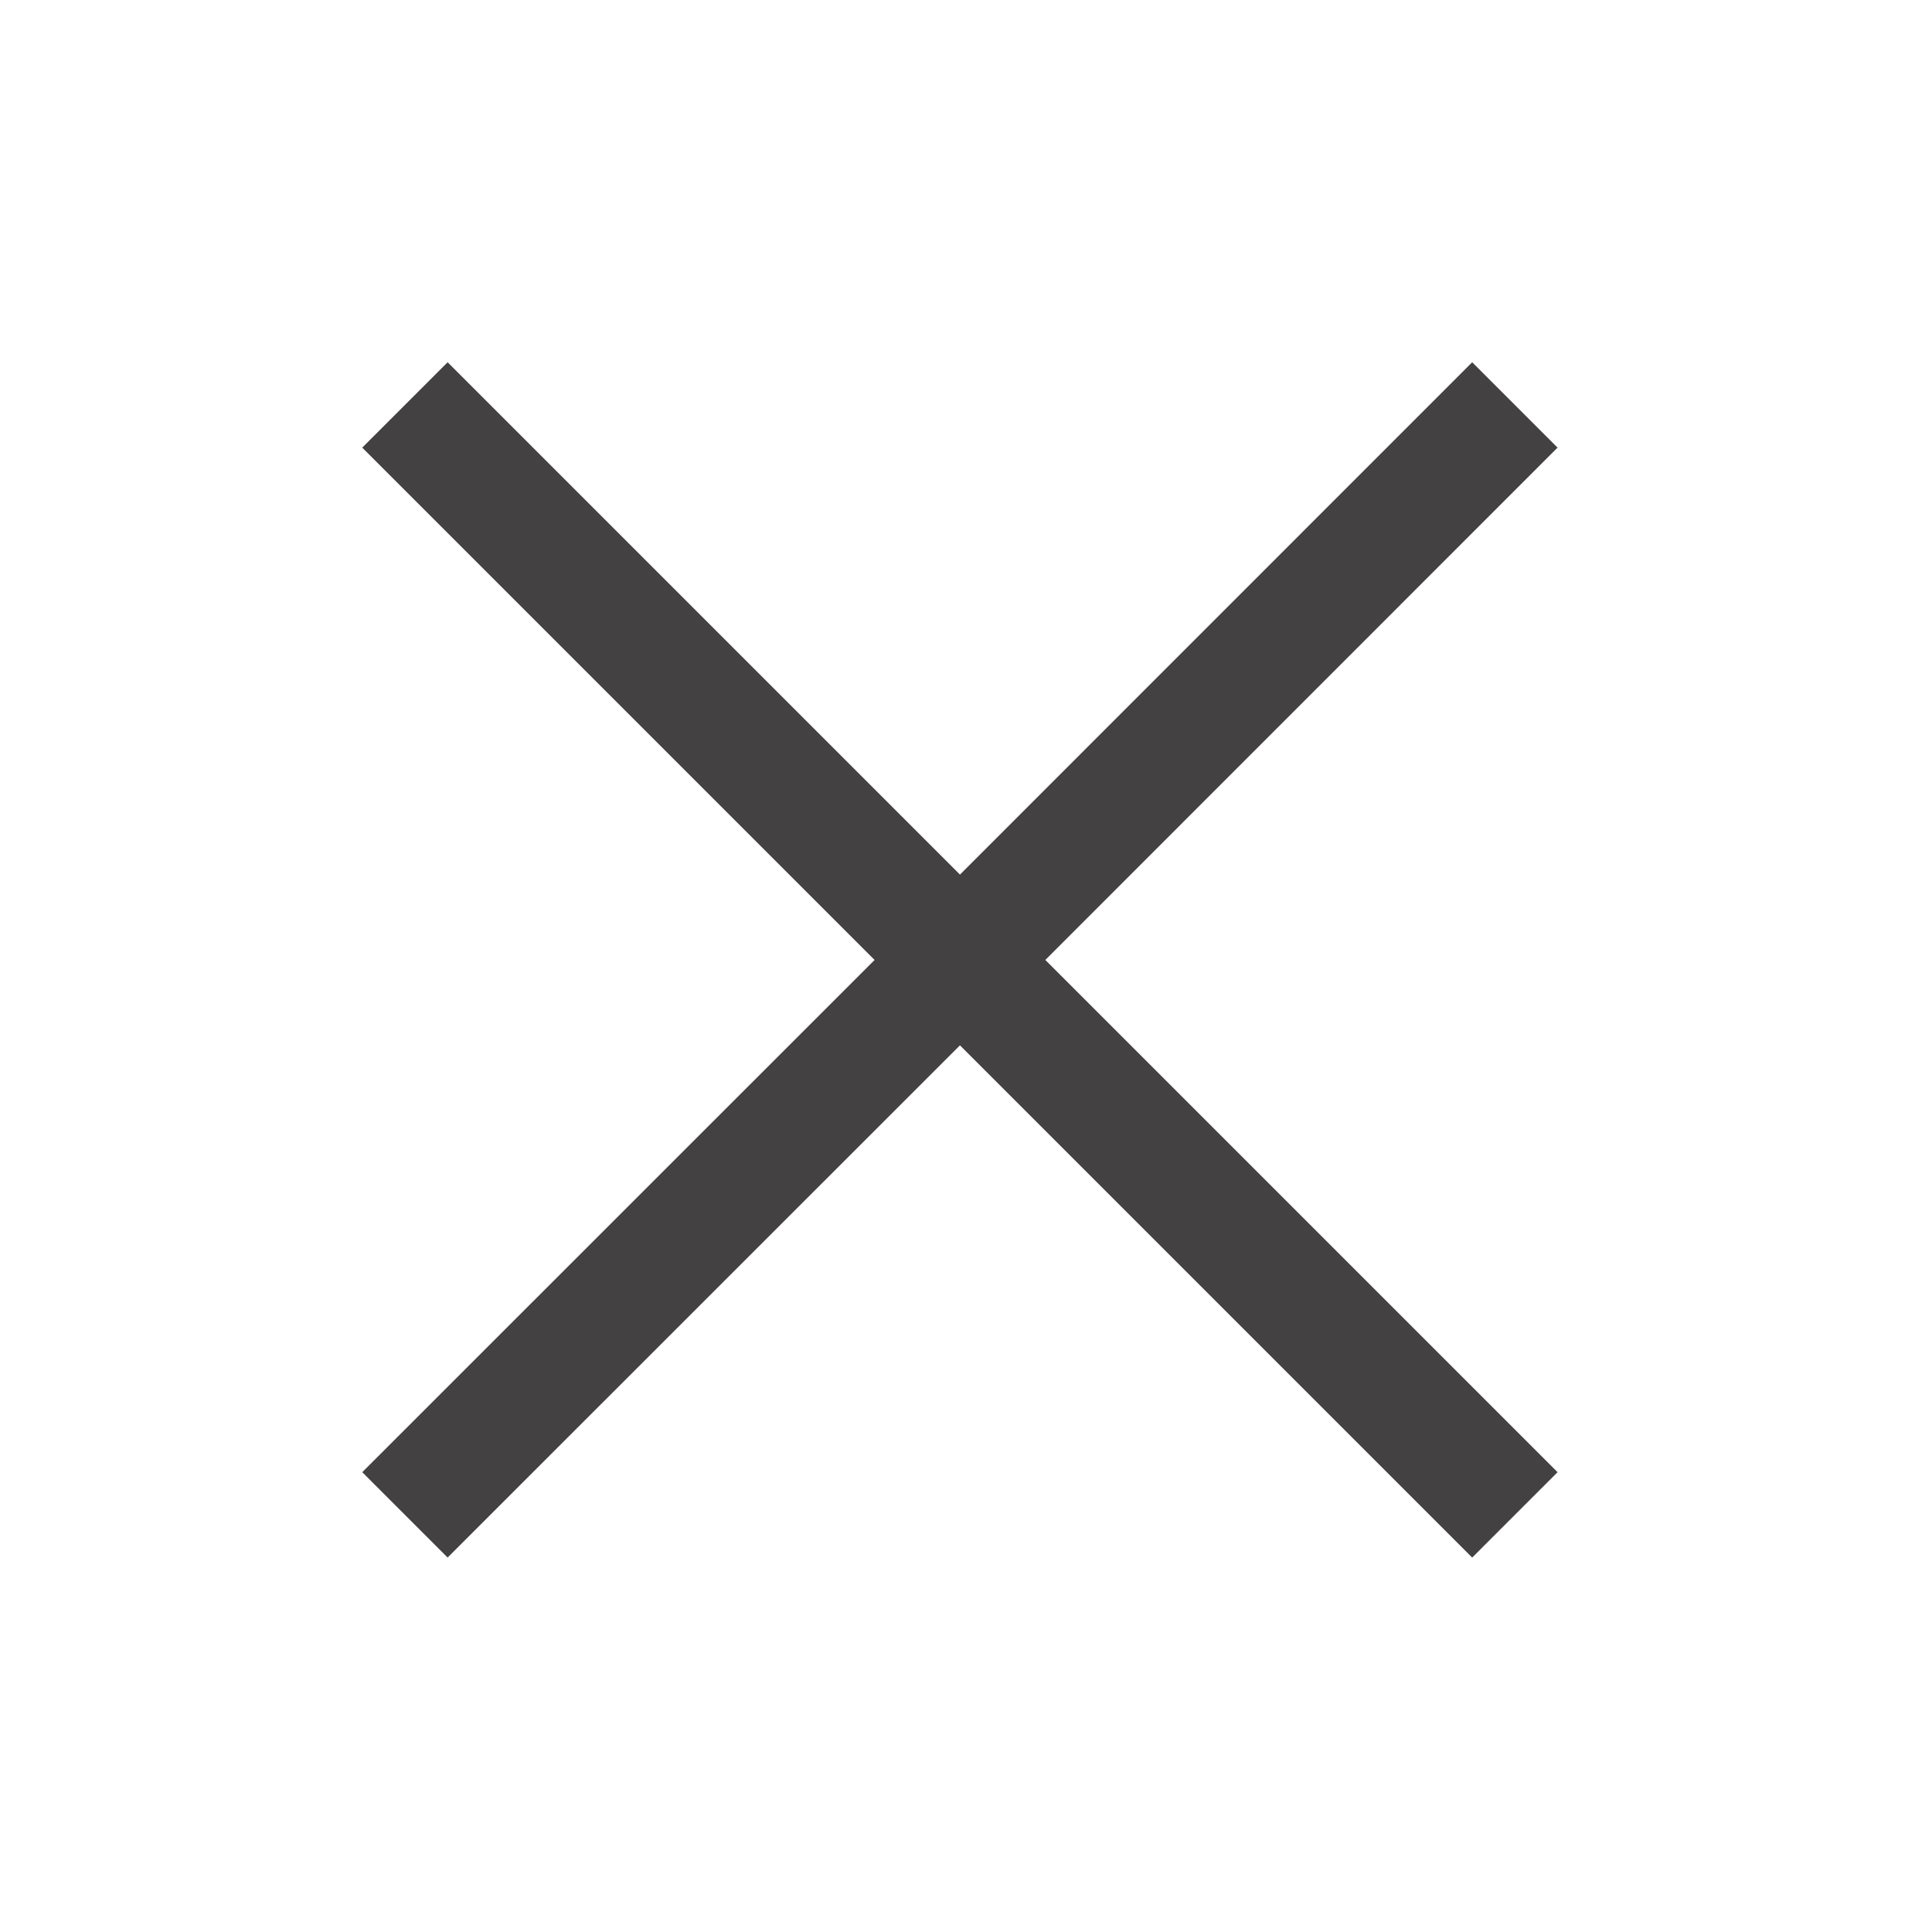 <?xml version="1.0" encoding="UTF-8"?>
<svg width="16px" height="16px" viewBox="0 0 16 16" version="1.1" xmlns="http://www.w3.org/2000/svg" xmlns:xlink="http://www.w3.org/1999/xlink">
    <!-- Generator: Sketch 50.2 (55047) - http://www.bohemiancoding.com/sketch -->
    <title>icon-close-win</title>
    <desc>Created with Sketch.</desc>
    <defs></defs>
    <g id="Page-1" stroke="none" stroke-width="1" fill="none" fill-rule="evenodd">
        <g id="Group-13" transform="translate(-2, -2)">
            <rect id="Rectangle-22-Copy" x="0" y="0" width="20" height="20"></rect>
            <polygon id="Combined-Shape" fill="#444143" points="9.243 9.95 5 5.707 5.707 5 9.95 9.243 14.192 5 14.899 5.707 10.657 9.95 14.899 14.192 14.192 14.899 9.95 10.657 5.707 14.899 5 14.192"></polygon>
        </g>
    </g>
</svg>